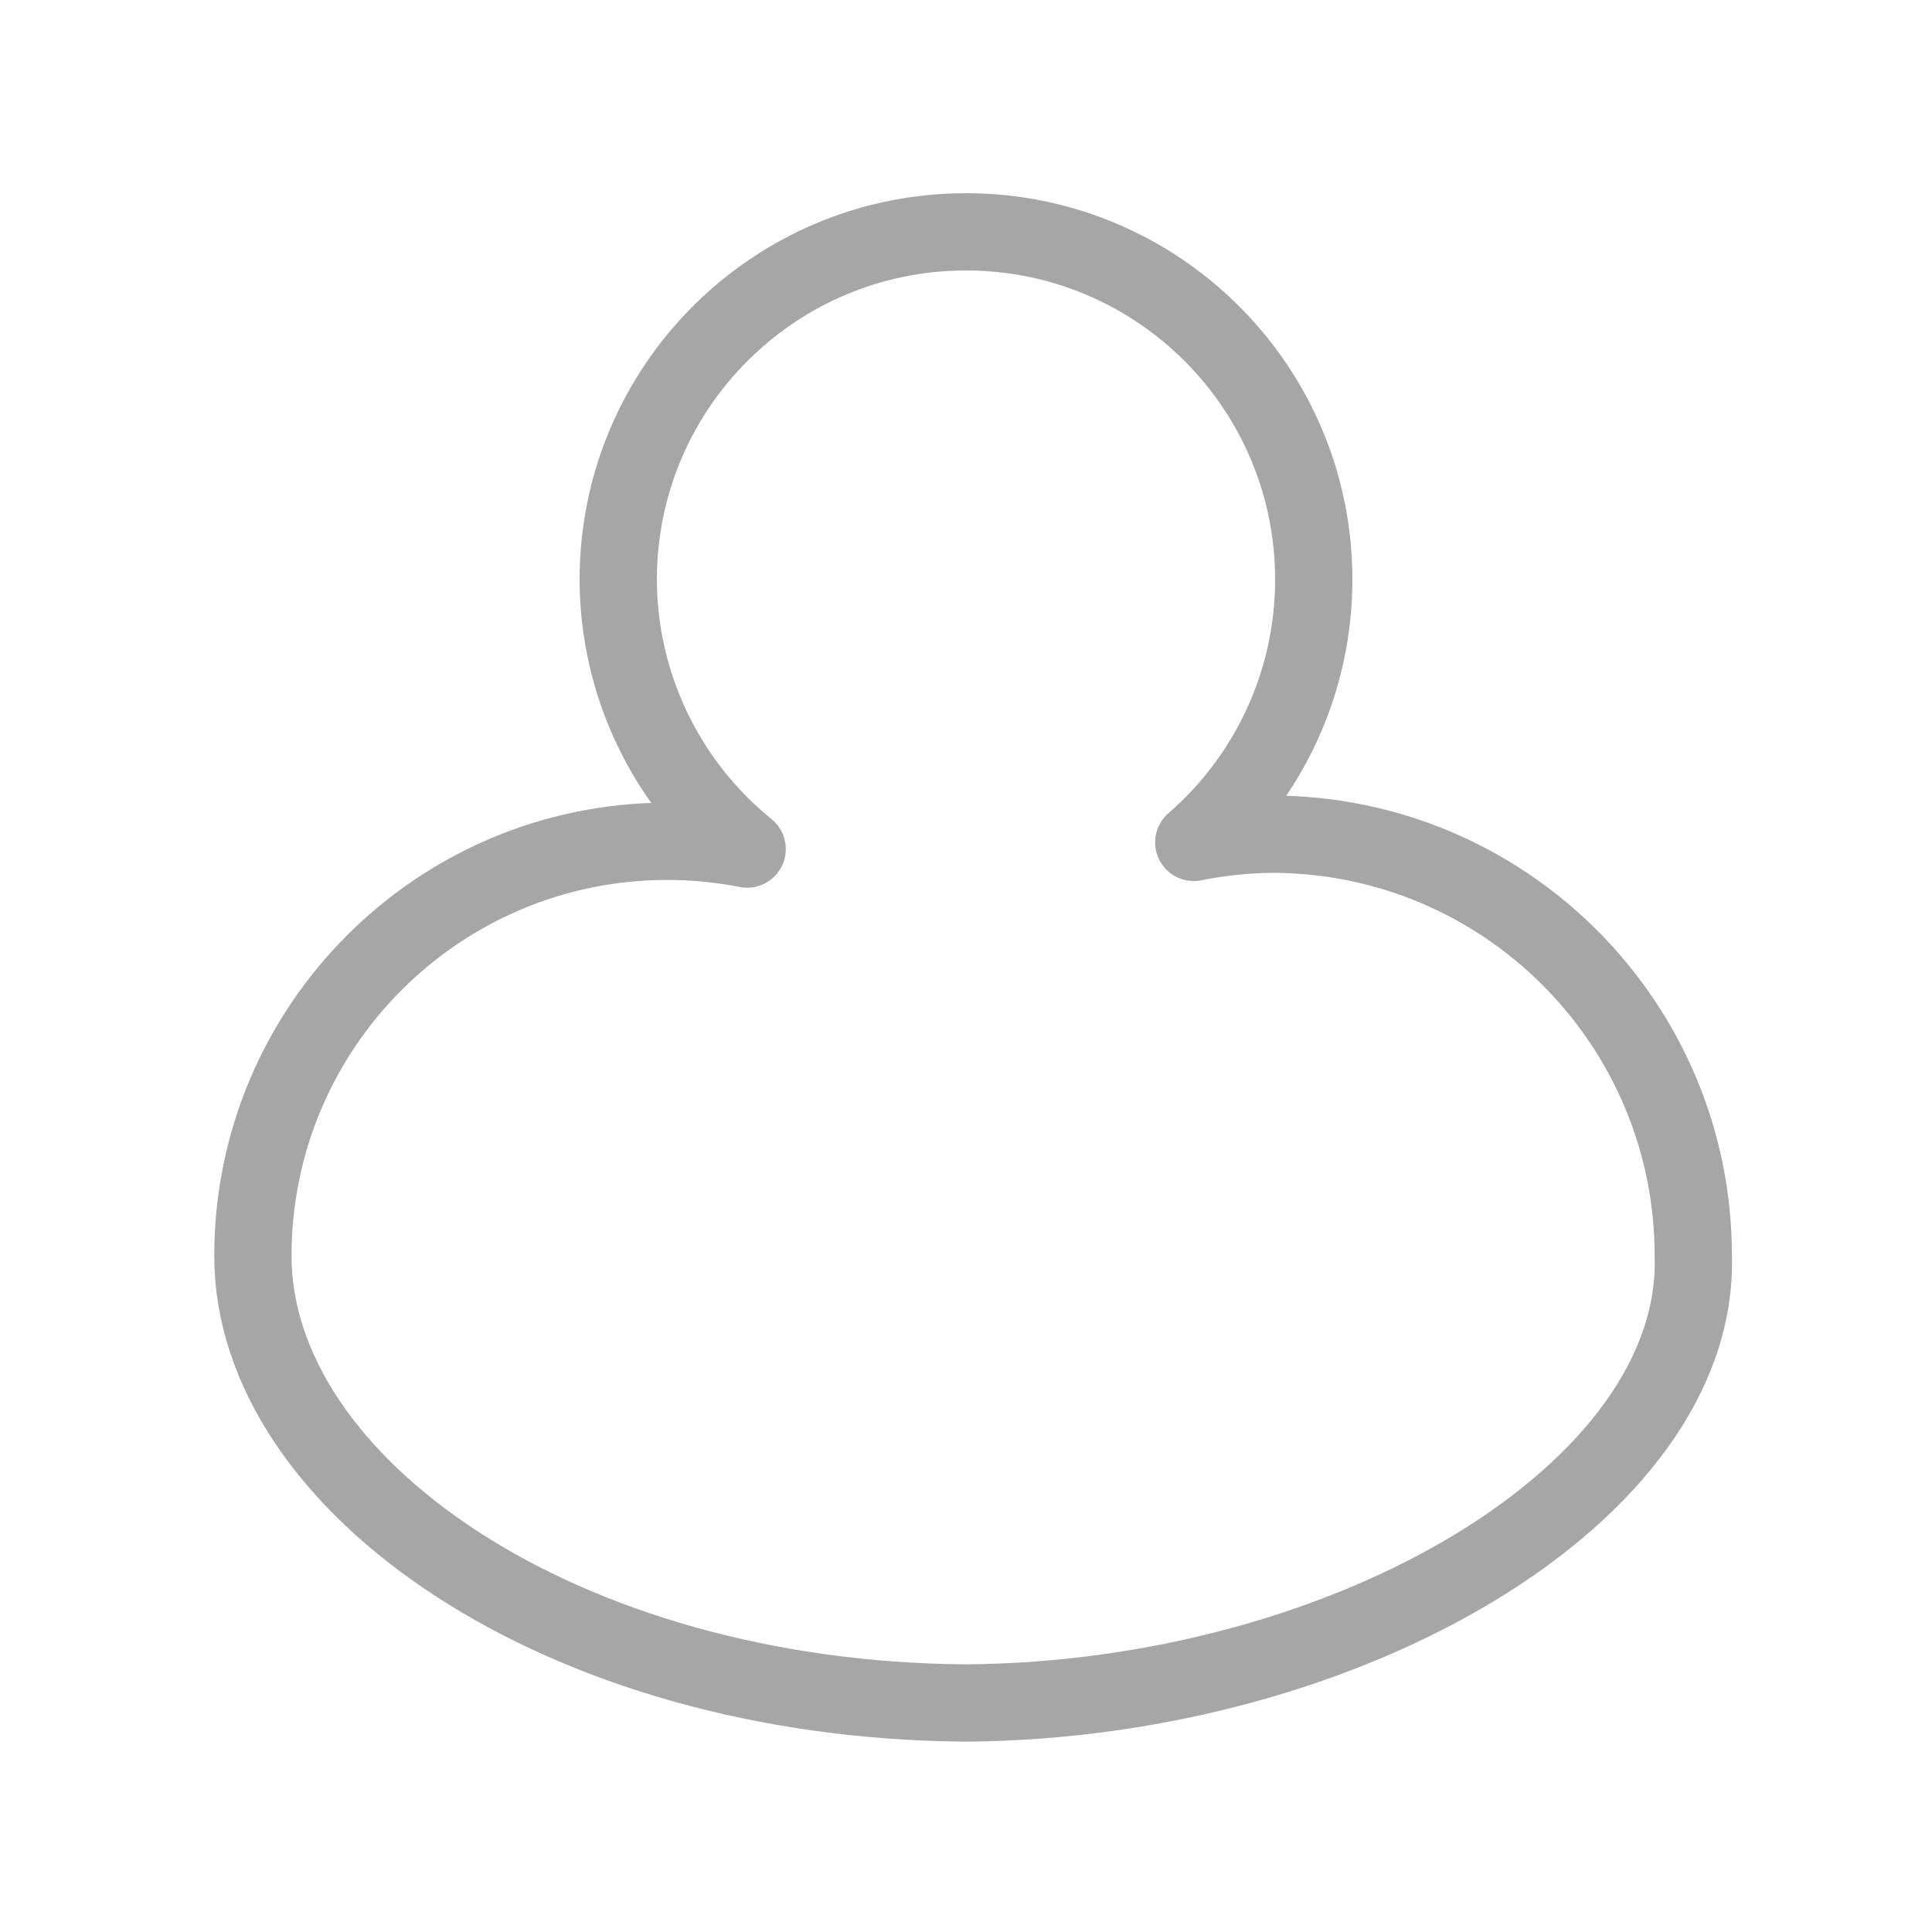 <?xml version="1.0" encoding="UTF-8" standalone="no"?>
<svg
   width="100"
   height="100"
   viewBox="0 20 150 150"
   version="1.1"
   id="svg4"
   sodipodi:docname="assistants.svg"
   inkscape:version="1.3.2 (091e20e, 2023-11-25, custom)"
   xmlns:inkscape="http://www.inkscape.org/namespaces/inkscape"
   xmlns:sodipodi="http://sodipodi.sourceforge.net/DTD/sodipodi-0.dtd"
   xmlns="http://www.w3.org/2000/svg"
   xmlns:svg="http://www.w3.org/2000/svg">
  <defs
     id="defs8">
    <inkscape:path-effect
       effect="fillet_chamfer"
       id="path-effect1"
       is_visible="true"
       lpeversion="1"
       nodesatellites_param="F,0,0,1,0,12,0,1 @ F,0,0,1,0,12.004,0,1 @ F,0,0,1,0,12.004,0,1 @ F,0,0,1,0,12,0,1"
       radius="0"
       unit="px"
       method="auto"
       mode="F"
       chamfer_steps="1"
       flexible="false"
       use_knot_distance="true"
       apply_no_radius="true"
       apply_with_radius="true"
       only_selected="false"
       hide_knots="false" />
    <filter
       id="mask-powermask-path-effect2_inverse"
       inkscape:label="filtermask-powermask-path-effect2"
       style="color-interpolation-filters:sRGB"
       height="100"
       width="100"
       x="-50"
       y="-50">
      <feColorMatrix
         id="mask-powermask-path-effect2_primitive1"
         values="1"
         type="saturate"
         result="fbSourceGraphic" />
      <feColorMatrix
         id="mask-powermask-path-effect2_primitive2"
         values="-1 0 0 0 1 0 -1 0 0 1 0 0 -1 0 1 0 0 0 1 0 "
         in="fbSourceGraphic" />
    </filter>
    <mask
       maskUnits="userSpaceOnUse"
       id="mask4">
      <path
         id="path4"
         style="fill:#ffffff;fill-opacity:1;stroke:none;stroke-width:6;stroke-linecap:butt;stroke-linejoin:round;stroke-dasharray:none;stroke-opacity:1"
         d="M 0,20 V 170 H 150 V 52.988 L 84.026,118.962 51.038,85.974 117.012,20 Z M 117.012,20 150,52.988 V 20 Z" />
    </mask>
  </defs>
  <sodipodi:namedview
     id="namedview6"
     pagecolor="#ffffff"
     bordercolor="#666666"
     borderopacity="1.0"
     inkscape:pageshadow="2"
     inkscape:pageopacity="0.0"
     inkscape:pagecheckerboard="0"
     showgrid="true"
     inkscape:zoom="11.232186"
     inkscape:cx="51.548292"
     inkscape:cy="50.969598"
     inkscape:window-width="2560"
     inkscape:window-height="1369"
     inkscape:window-x="1912"
     inkscape:window-y="-8"
     inkscape:window-maximized="1"
     inkscape:current-layer="svg4"
     width="100px"
     inkscape:showpageshadow="2"
     inkscape:deskcolor="#d1d1d1">
    <inkscape:grid
       type="xygrid"
       id="grid821"
       spacingx="1.5"
       spacingy="1.5"
       units="px"
       empspacing="10"
       originx="0"
       originy="0"
       visible="true" />
  </sodipodi:namedview>
  <path
     id="path1"
     style="fill:none;stroke:#a6a6a6;stroke-width:6;stroke-linecap:round;stroke-linejoin:round"
     d="M 75,38 C 60.088,38 48,50.088 48,65 48.019,73.124 51.694,80.808 58.008,85.921 55.969,85.52 53.896,85.318 51.817,85.317 34.044,85.318 19.635,99.726 19.635,117.5 19.635,135.274 43.5,152 75,152.22 104.831,151.993 132.005,135.787 131.467,117.5 131.467,99.422 116.812,84.766 98.733,84.767 96.701,84.79 94.676,85.003 92.684,85.402 98.6,80.274 102,72.83 102,65 102,50.088 89.912,38 75,38 Z"
     sodipodi:nodetypes="scccccccccs" />
</svg>
